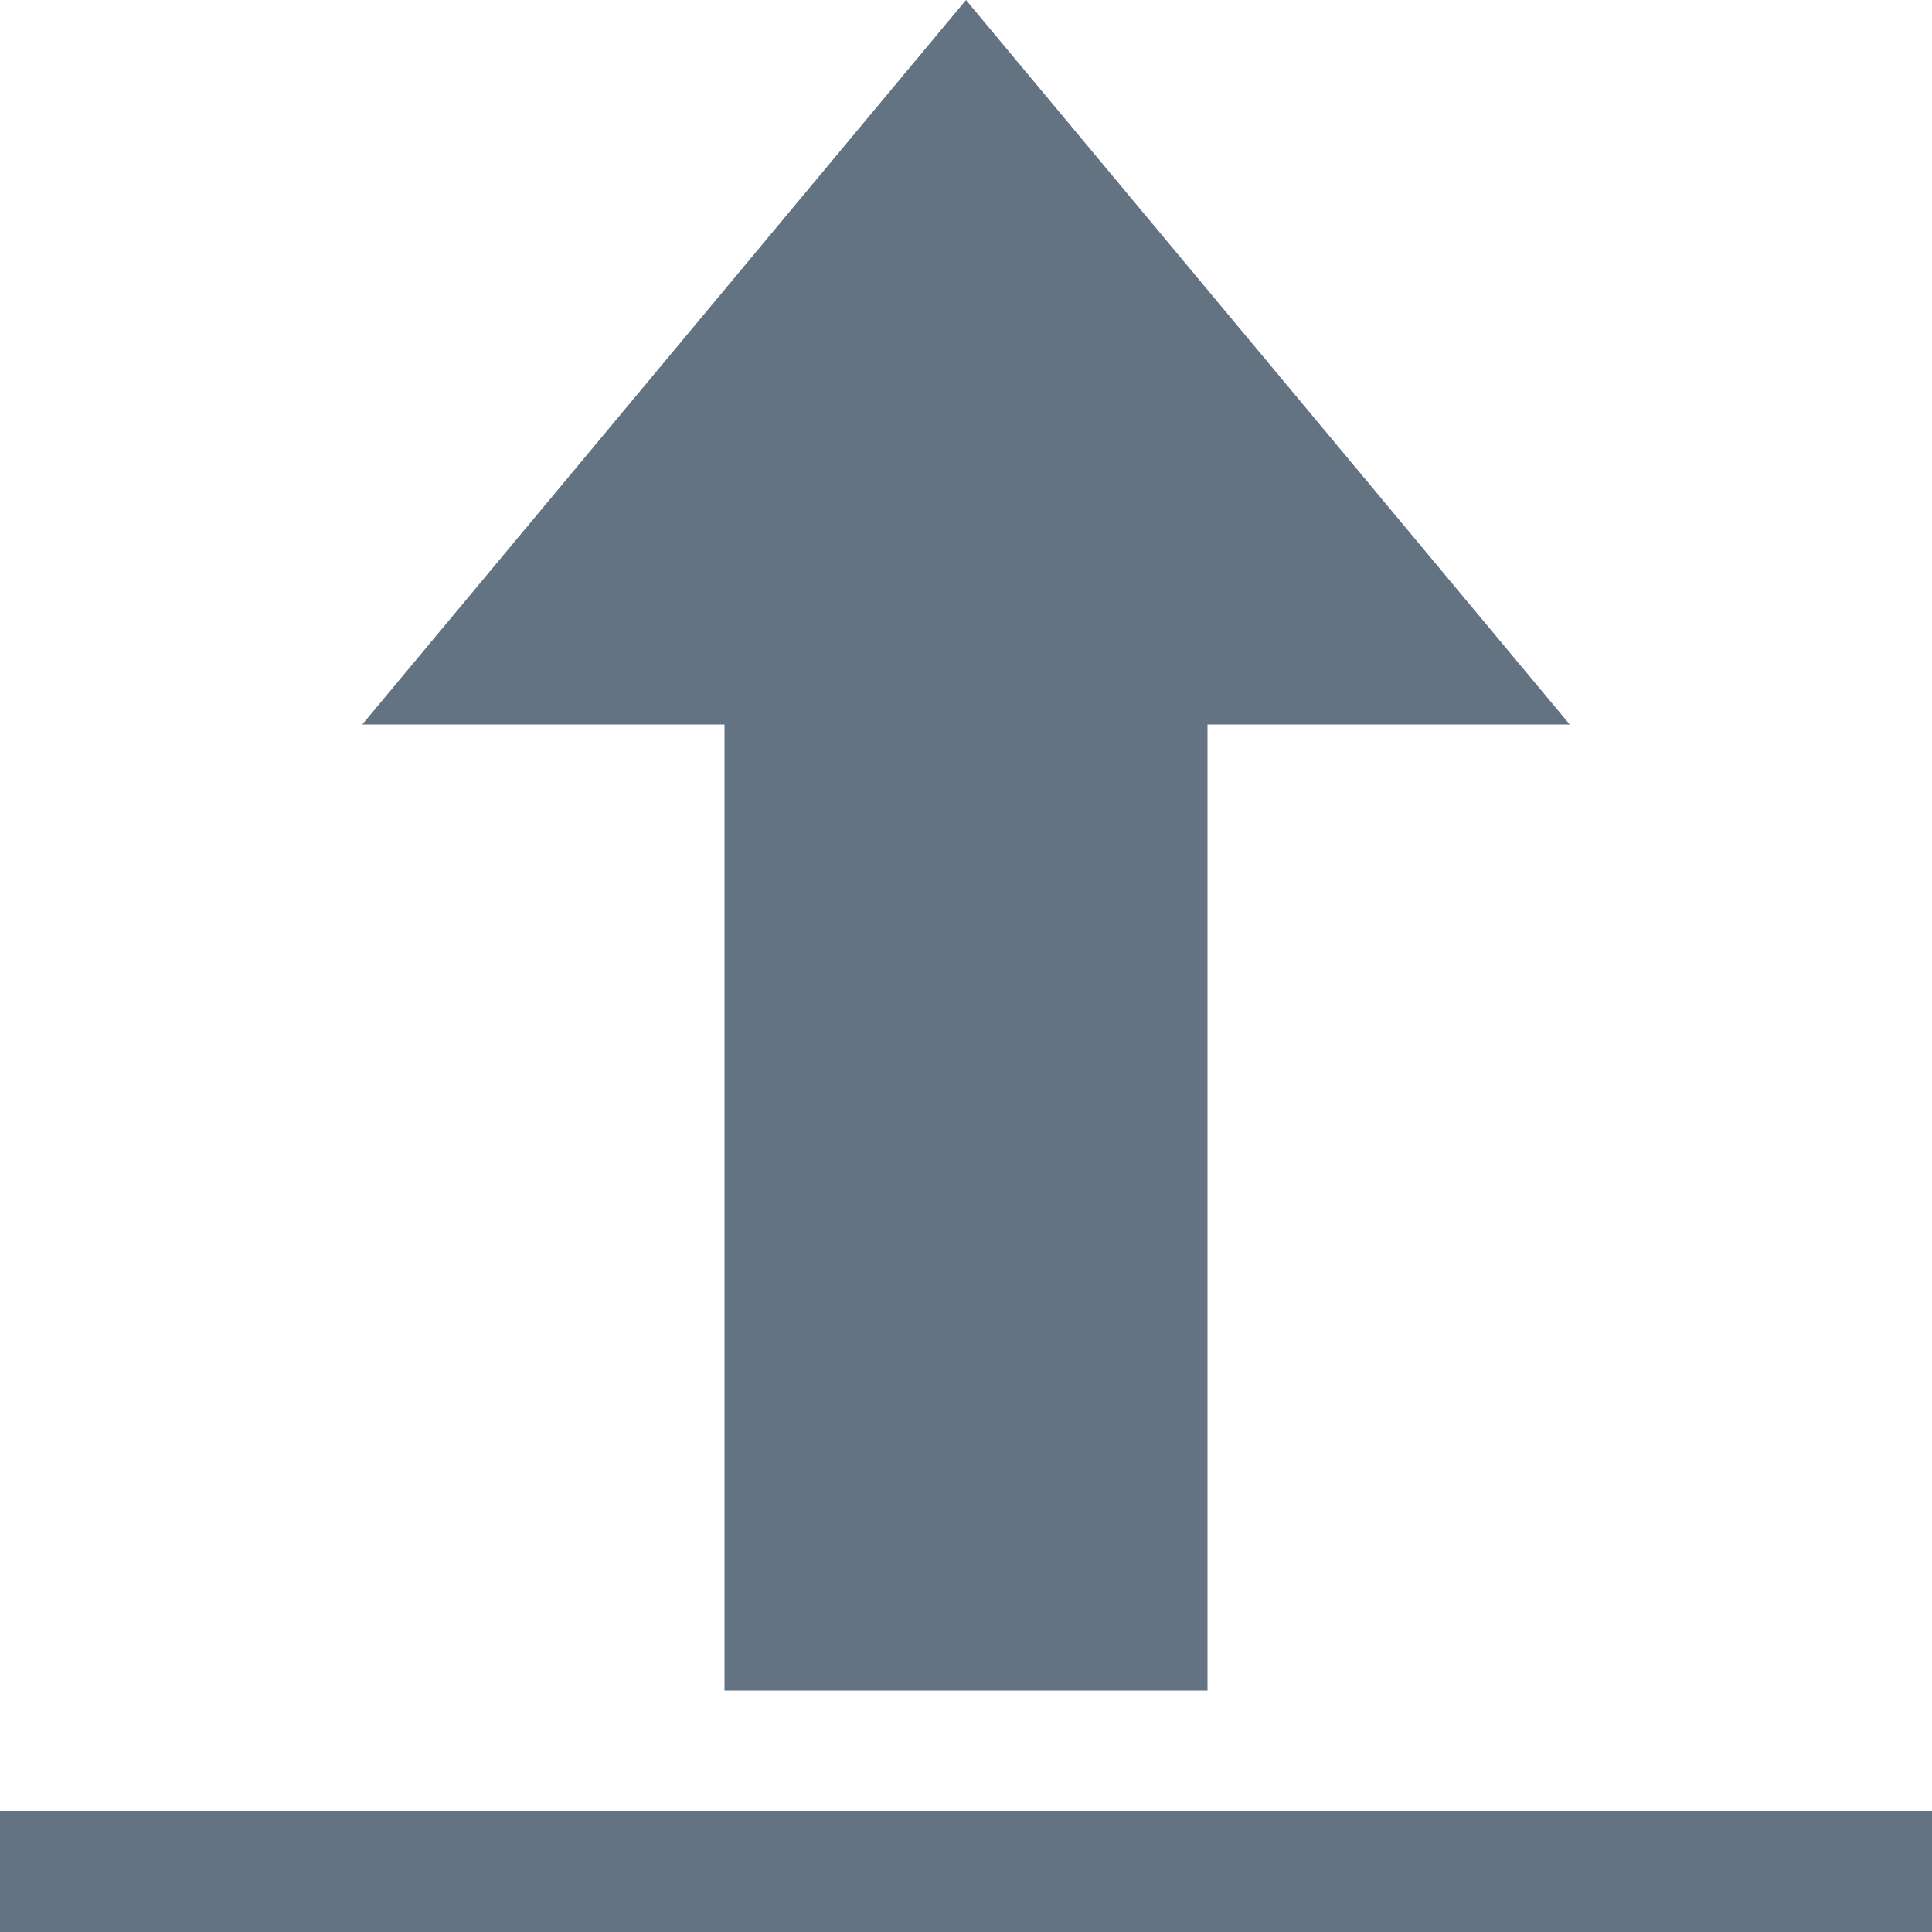 <?xml version="1.0" encoding="utf-8"?>
<!-- Generator: Adobe Illustrator 23.0.3, SVG Export Plug-In . SVG Version: 6.00 Build 0)  -->
<svg version="1.1" id="Layer_1" xmlns="http://www.w3.org/2000/svg" xmlns:xlink="http://www.w3.org/1999/xlink" x="0px" y="0px"
	 viewBox="0 0 16 16" style="enable-background:new 0 0 16 16;" xml:space="preserve">
<style type="text/css">
	.st0{fill:#637382;}
</style>
<title>Export_16</title>
<polygon class="st0" points="10,6 10,14 6,14 6,6 3,6 8,0 13,6 "/>
<rect y="15" class="st0" width="16" height="1"/>
</svg>
